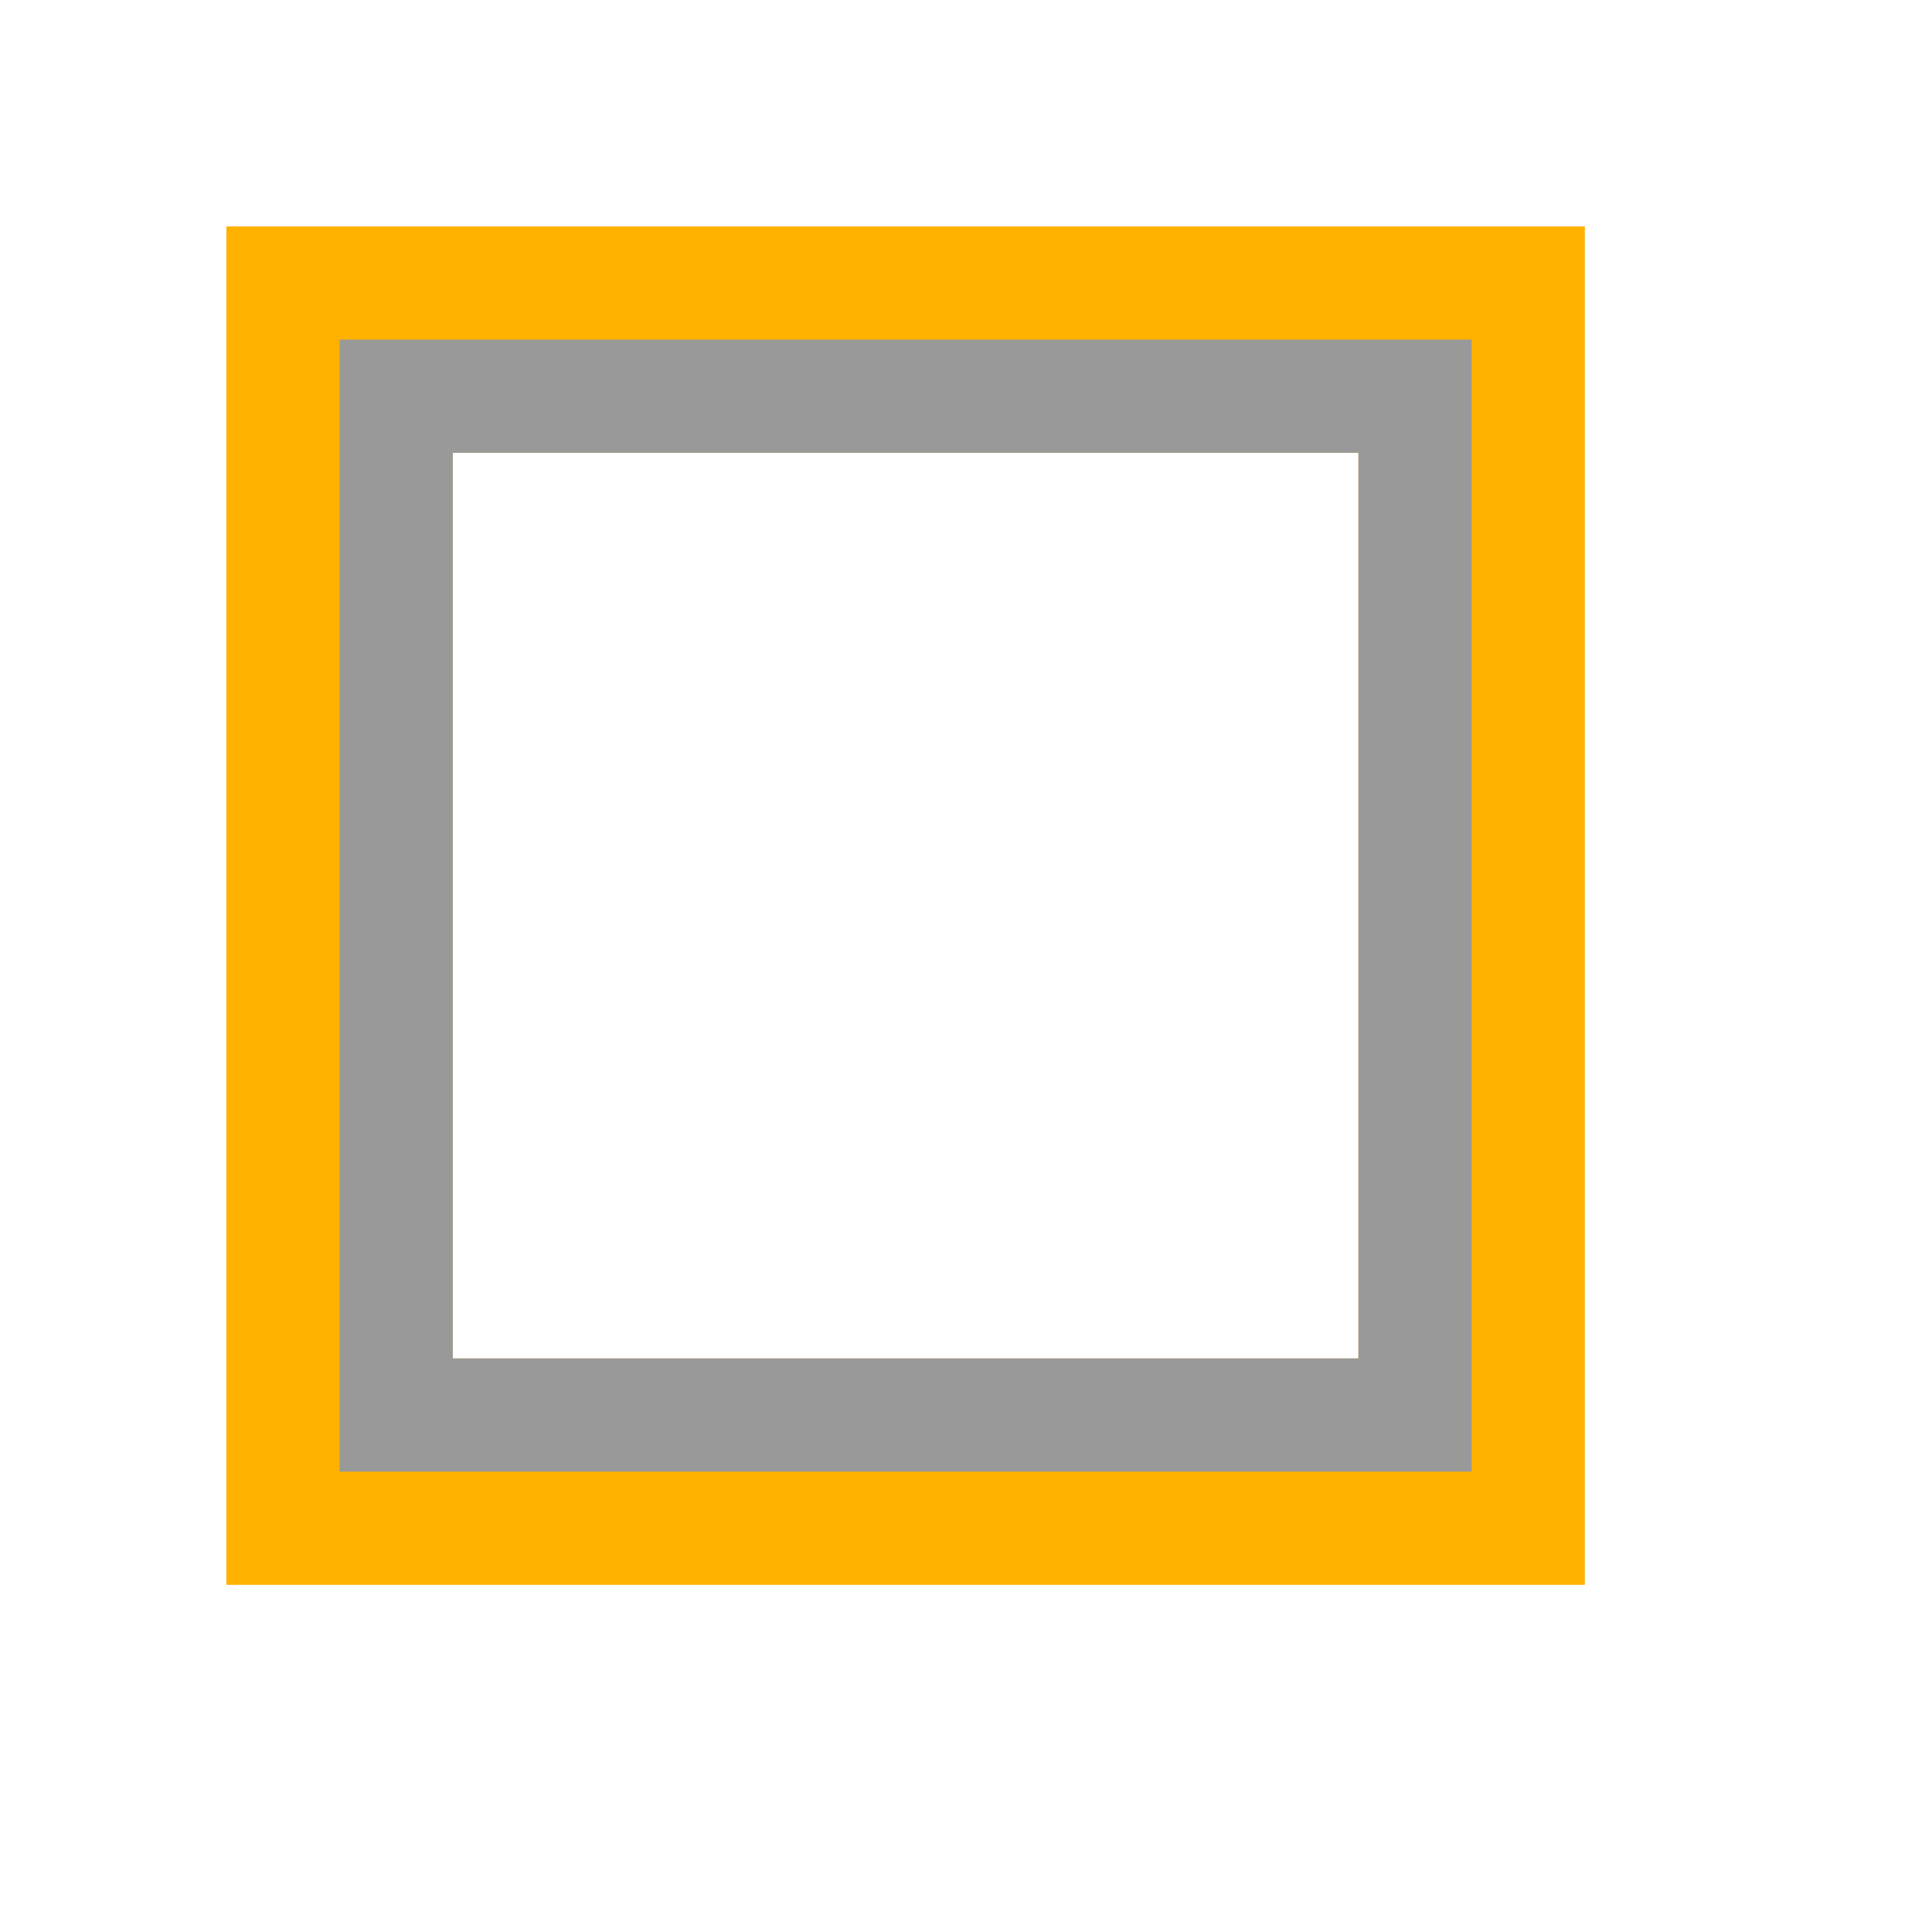 <?xml version="1.0" standalone="no"?>
<!DOCTYPE svg PUBLIC "-//W3C//DTD SVG 20010904//EN" "http://www.w3.org/TR/2001/REC-SVG-20010904/DTD/svg10.dtd">
<!-- Created using Karbon, part of Calligra: http://www.calligra.org/karbon -->
<svg xmlns="http://www.w3.org/2000/svg" xmlns:xlink="http://www.w3.org/1999/xlink" width="12.8pt" height="12.8pt">
<defs/>
<g id="layer1">
  <g id="layer1-0" transform="translate(1.531, 1.531)" fill="none">
   <path id="rect4112" transform="matrix(0.75 0 0 0.75 0.469 0.469)" fill="#ffb100" d="M0 0L0 16L16 16L16 0ZM2.667 2.667L13.333 2.667L13.333 13.333L2.667 13.333Z"/>
   <path id="rect4114" transform="matrix(0.75 0 0 0.75 1.469 1.469)" fill="#999999" d="M0 0L5.9e-06 13.333L13.333 13.333L13.333 0ZM1.333 1.333L12 1.333L12 12L1.333 12Z"/>
  </g>
 </g>
</svg>
